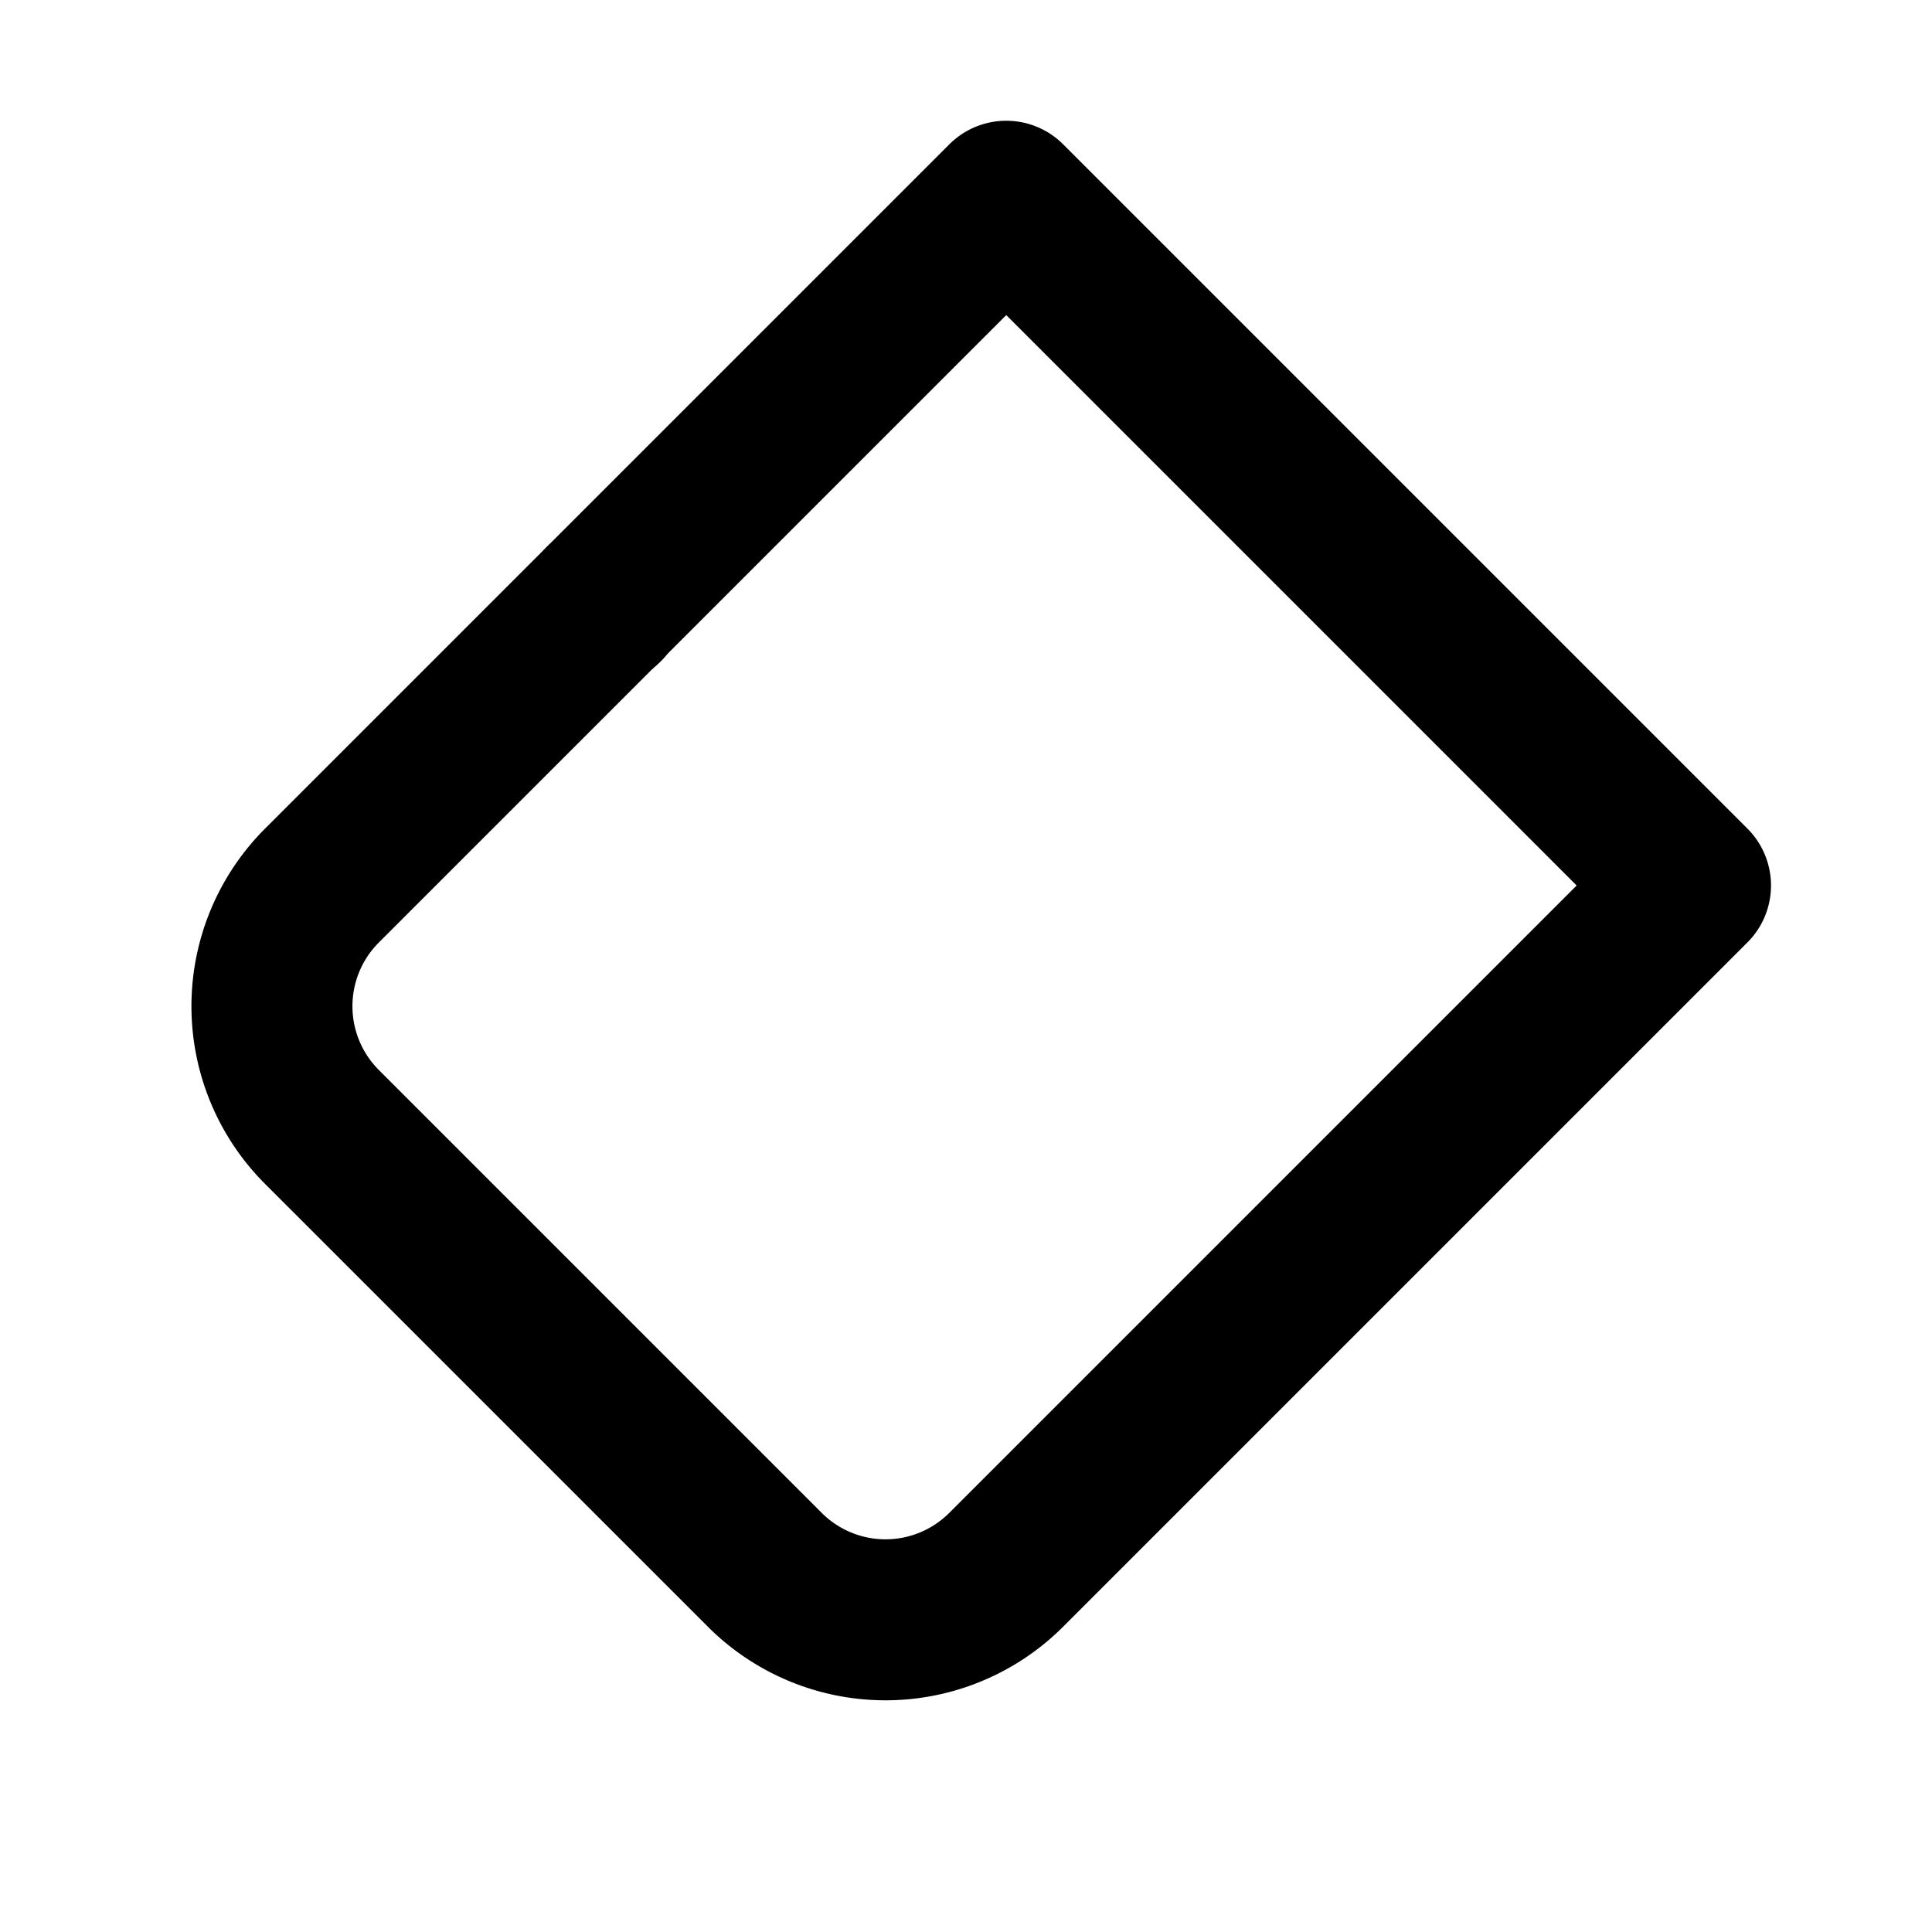 <svg xmlns="http://www.w3.org/2000/svg" width="24" height="24" viewBox="0 0 24 24" fill="none" stroke="currentColor" stroke-width="2" stroke-linecap="round" stroke-linejoin="round">
  <path d="M12.5 2.5L21 11l-8.5 8.5a2.12 2.12 0 0 1-3 0l-5.5-5.5a2.12 2.12 0 0 1 0-3L12.5 2.5z"/>
  <path d="M7.5 7.5v.01"/>
</svg>